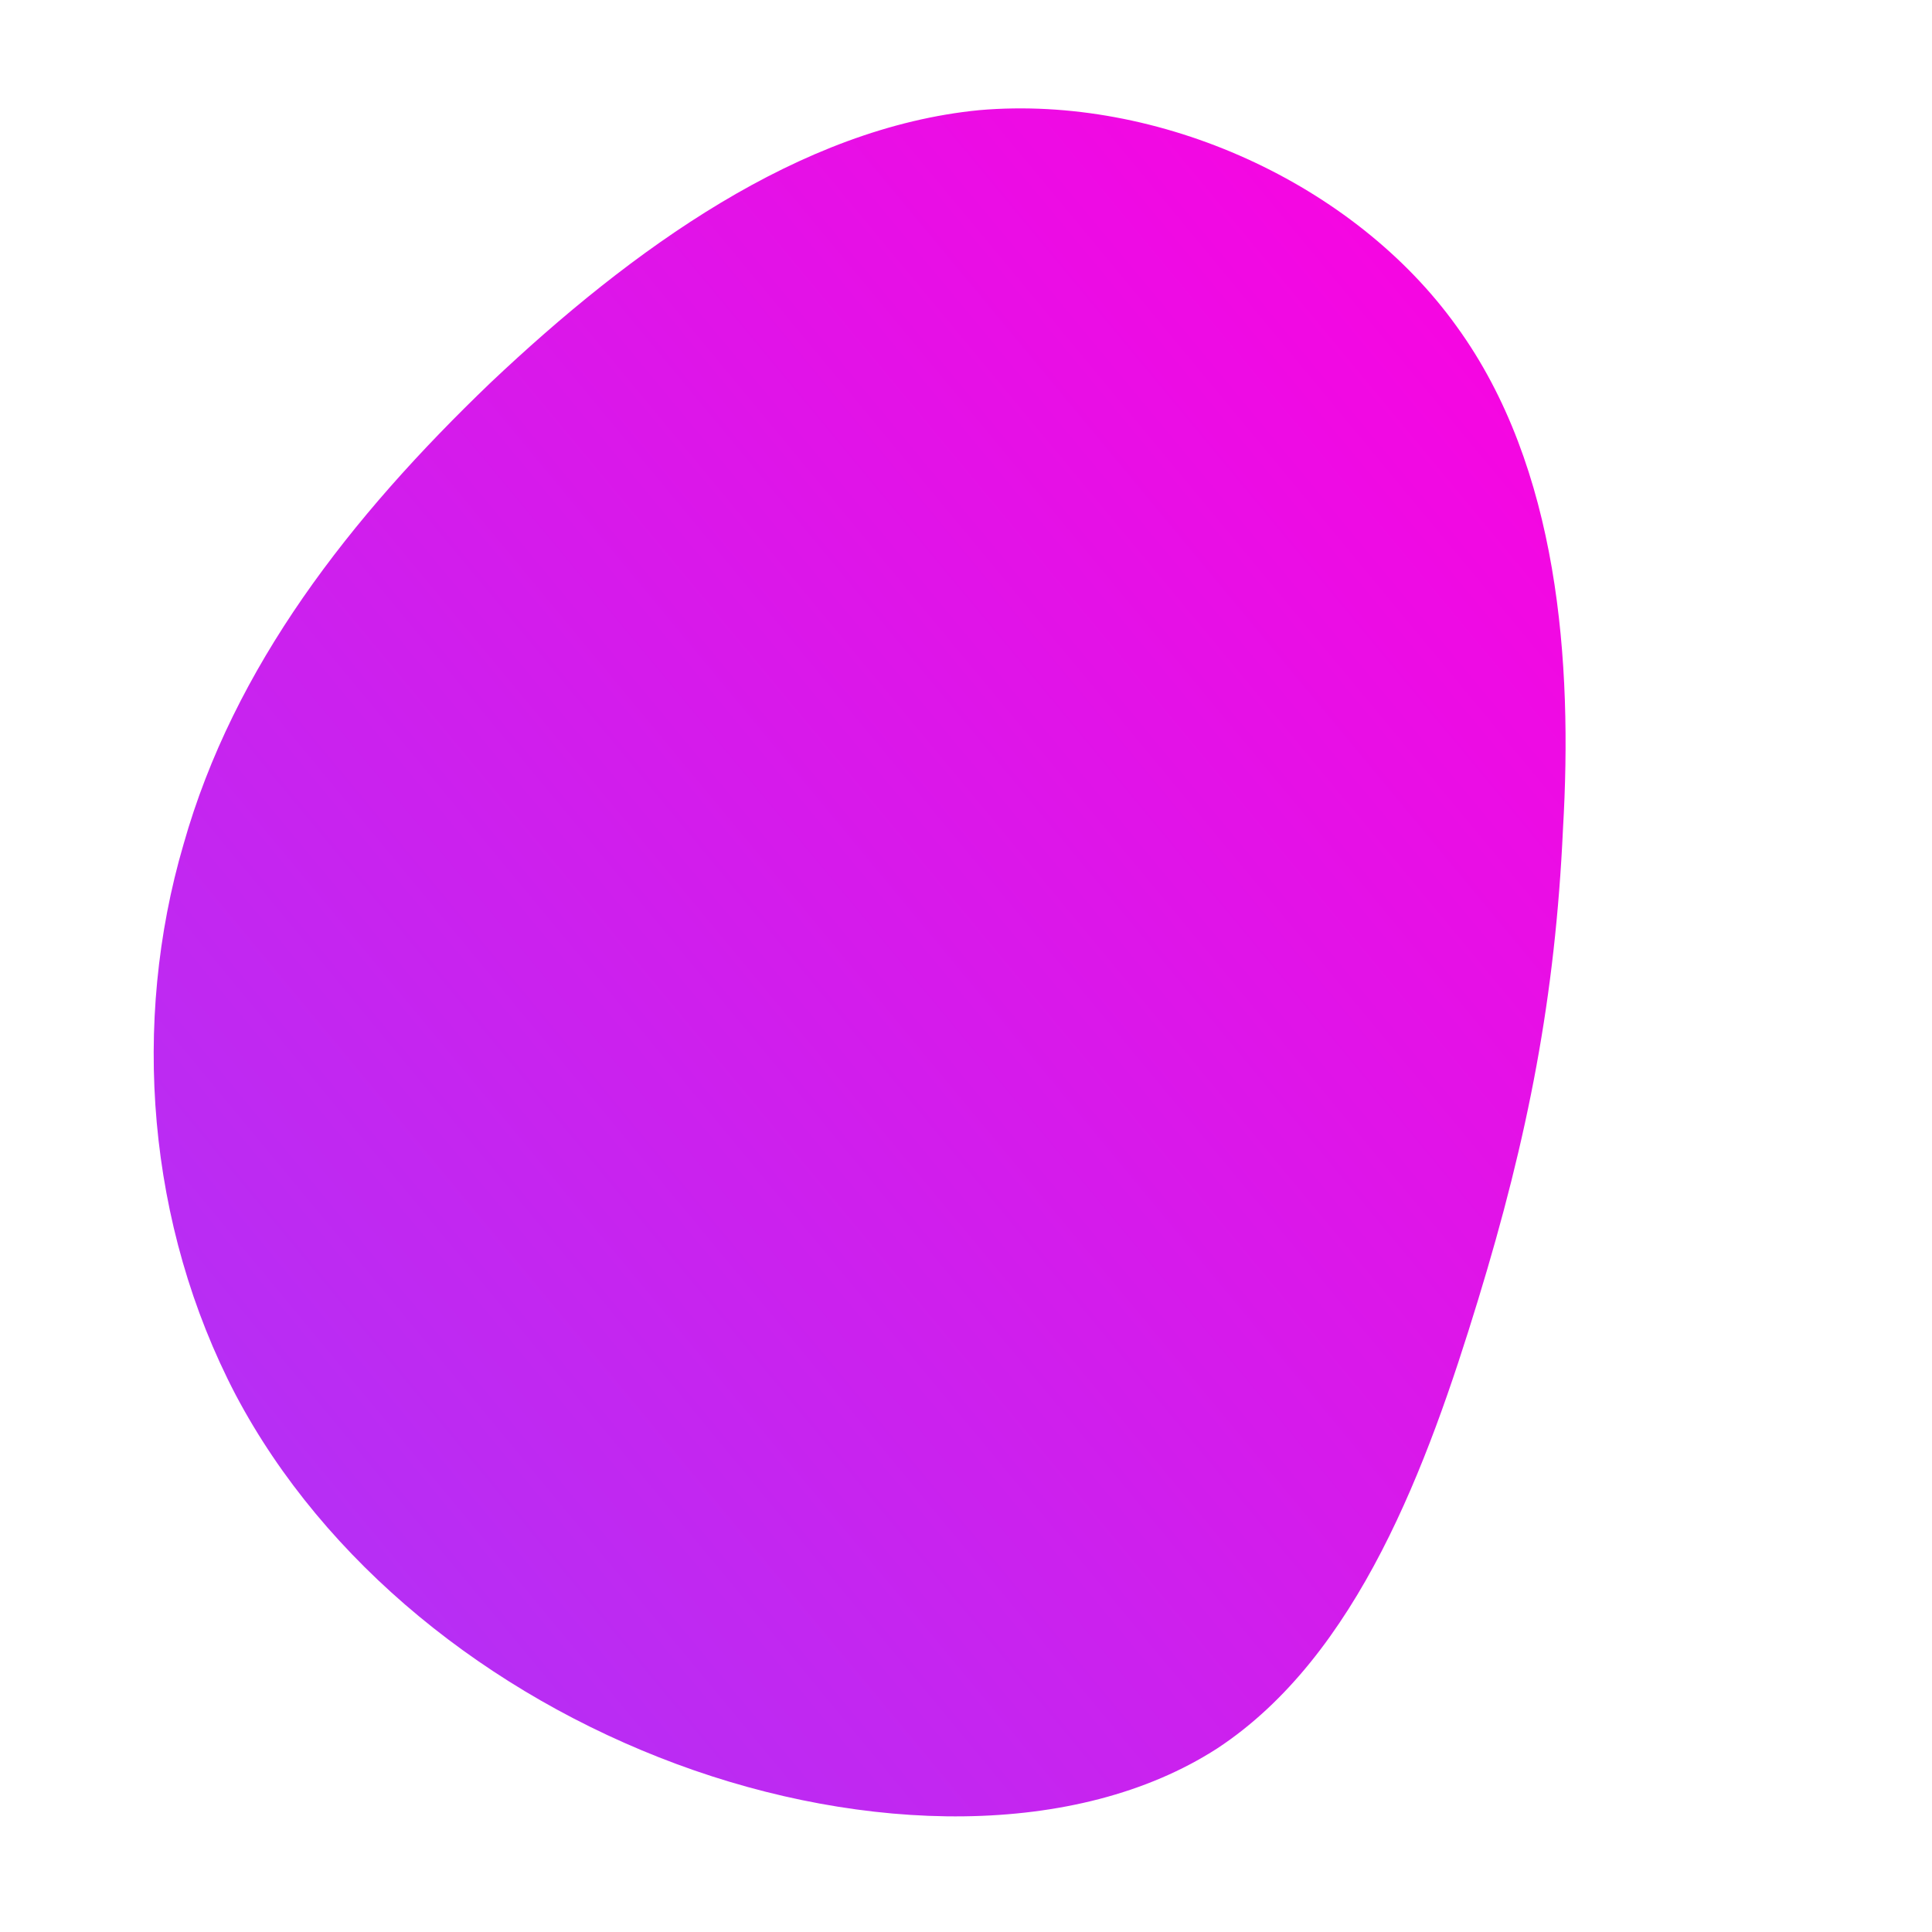<!--?xml version="1.0" standalone="no"?-->
              <svg id="sw-js-blob-svg" viewBox="0 0 100 100" xmlns="http://www.w3.org/2000/svg" version="1.1">
                    <defs> 
                        <linearGradient id="sw-gradient" x1="0" x2="1" y1="1" y2="0">
                            <stop id="stop1" stop-color="rgba(168.773, 55, 248, 1)" offset="0%"></stop>
                            <stop id="stop2" stop-color="rgba(255, 0, 222.891, 1)" offset="100%"></stop>
                        </linearGradient>
                    </defs>
                <path fill="url(#sw-gradient)" d="M25.4,-33.1C30.7,-25.8,31.4,-15.7,30.9,-7.1C30.5,1.6,29.1,8.8,26.5,17.3C23.9,25.8,20.3,35.7,13,40.5C5.7,45.2,-5.3,44.9,-15,41.3C-24.7,37.7,-33.2,30.9,-37.8,22.2C-42.4,13.4,-43.2,2.9,-40.5,-6.3C-37.9,-15.5,-31.9,-23.2,-24.6,-30.2C-17.3,-37.1,-8.6,-43.4,0.7,-44.3C10,-45.1,20.1,-40.5,25.4,-33.1Z" width="100%" height="100%" transform="translate(50 50)" style="transition: all 0.3s ease 0s;" stroke-width="0" stroke="url(#sw-gradient)"></path>
              </svg>
